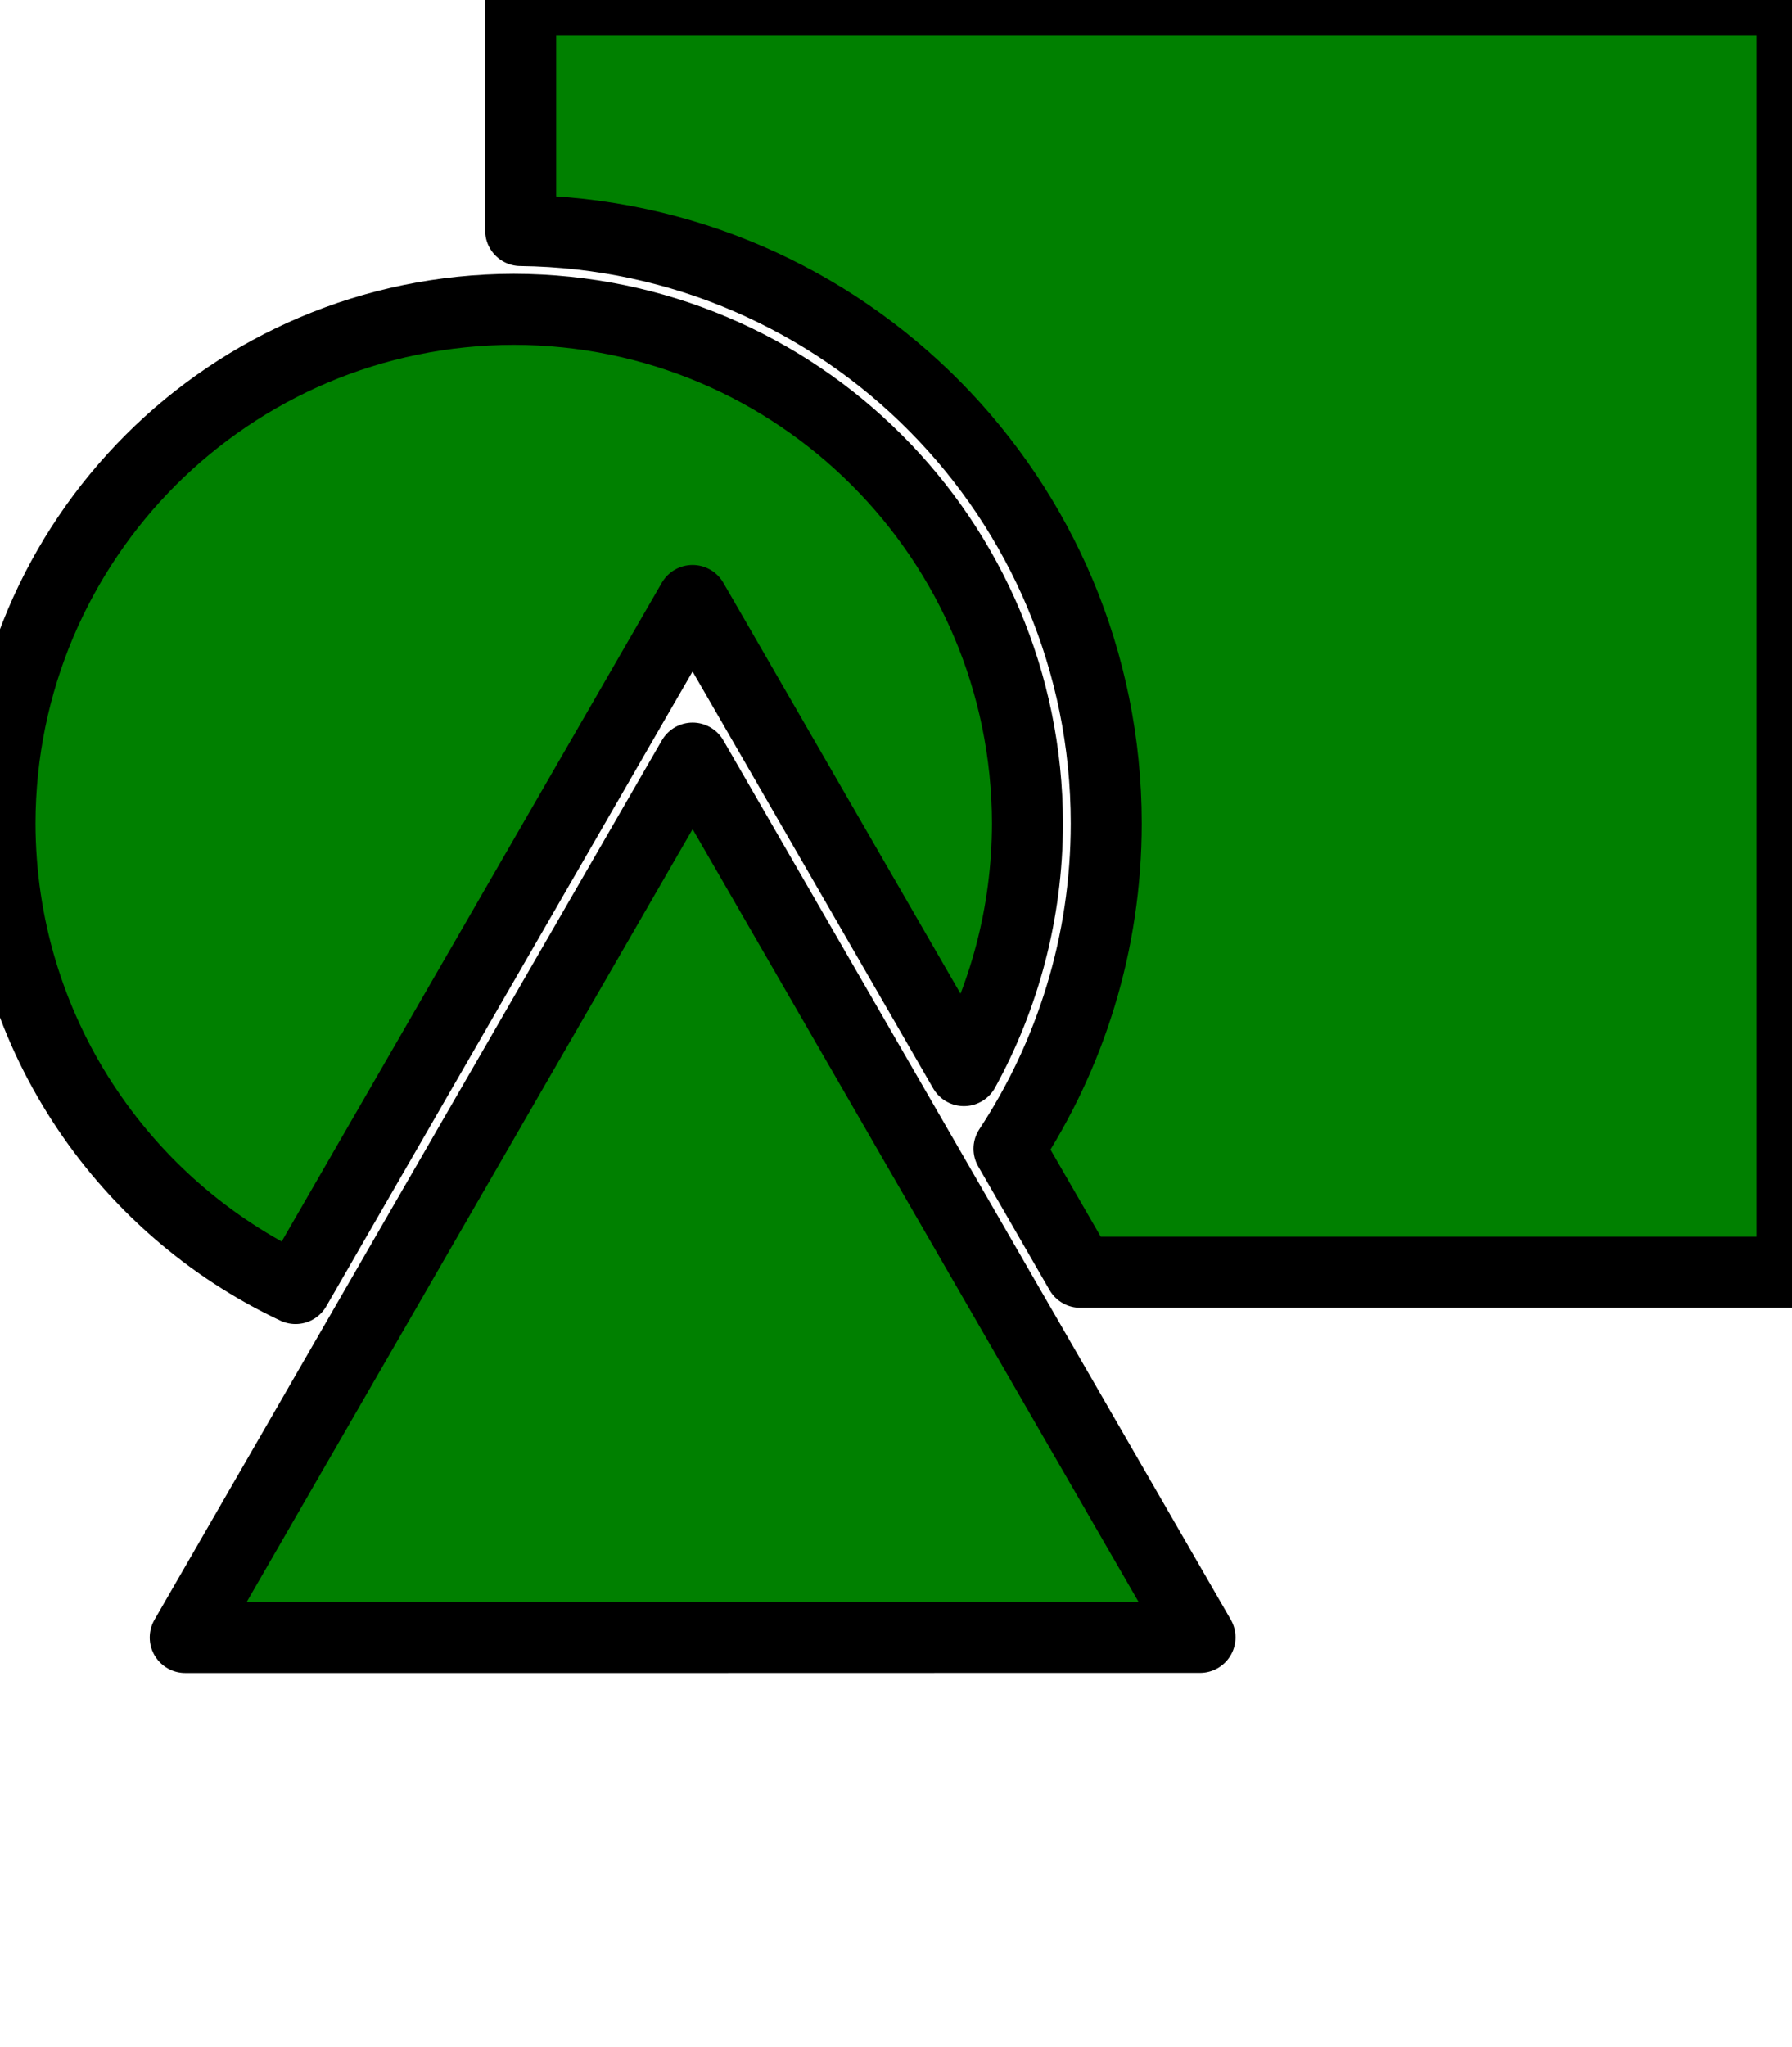 <svg xmlns="http://www.w3.org/2000/svg" xmlns:xlink="http://www.w3.org/1999/xlink" version="1.1" x="0px" y="0px" viewBox="0 0 504.858 576.31">
<g>
<path style="fill:green;stroke:black;stroke-width:20.;stroke-linecap:round;stroke-linejoin:round;stroke-miterlimit:10;" d="M146.679,64.902c91.282,1.057,164.95,75.379,164.981,166.917c-0.013,33.838-10.092,65.315-27.395,91.615   l1.563,2.704l18.516,32.075h200.515V0H146.679V64.902z"/>
<path style="fill:green;stroke:black;stroke-width:20.;stroke-linecap:round;stroke-linejoin:round;stroke-miterlimit:10;" d="M0,231.818c0.094,57.947,34.108,107.846,83.265,130.974l21.174-36.687l81.076-140.415l9.601-16.623   l76.448,132.372c11.368-20.648,17.858-44.369,17.902-69.621c-0.14-79.927-64.811-144.587-144.716-144.727   C64.8,87.231,0.13,151.892,0,231.818z"/>
<polygon style="fill:green;stroke:black;stroke-width:20.;stroke-linecap:round;stroke-linejoin:round;stroke-miterlimit:10;" points="266.614,337.245 195.126,213.451 123.664,337.212 52.187,461.048 195.138,461.048 338.079,461.015     "/>
</g>
</svg>
